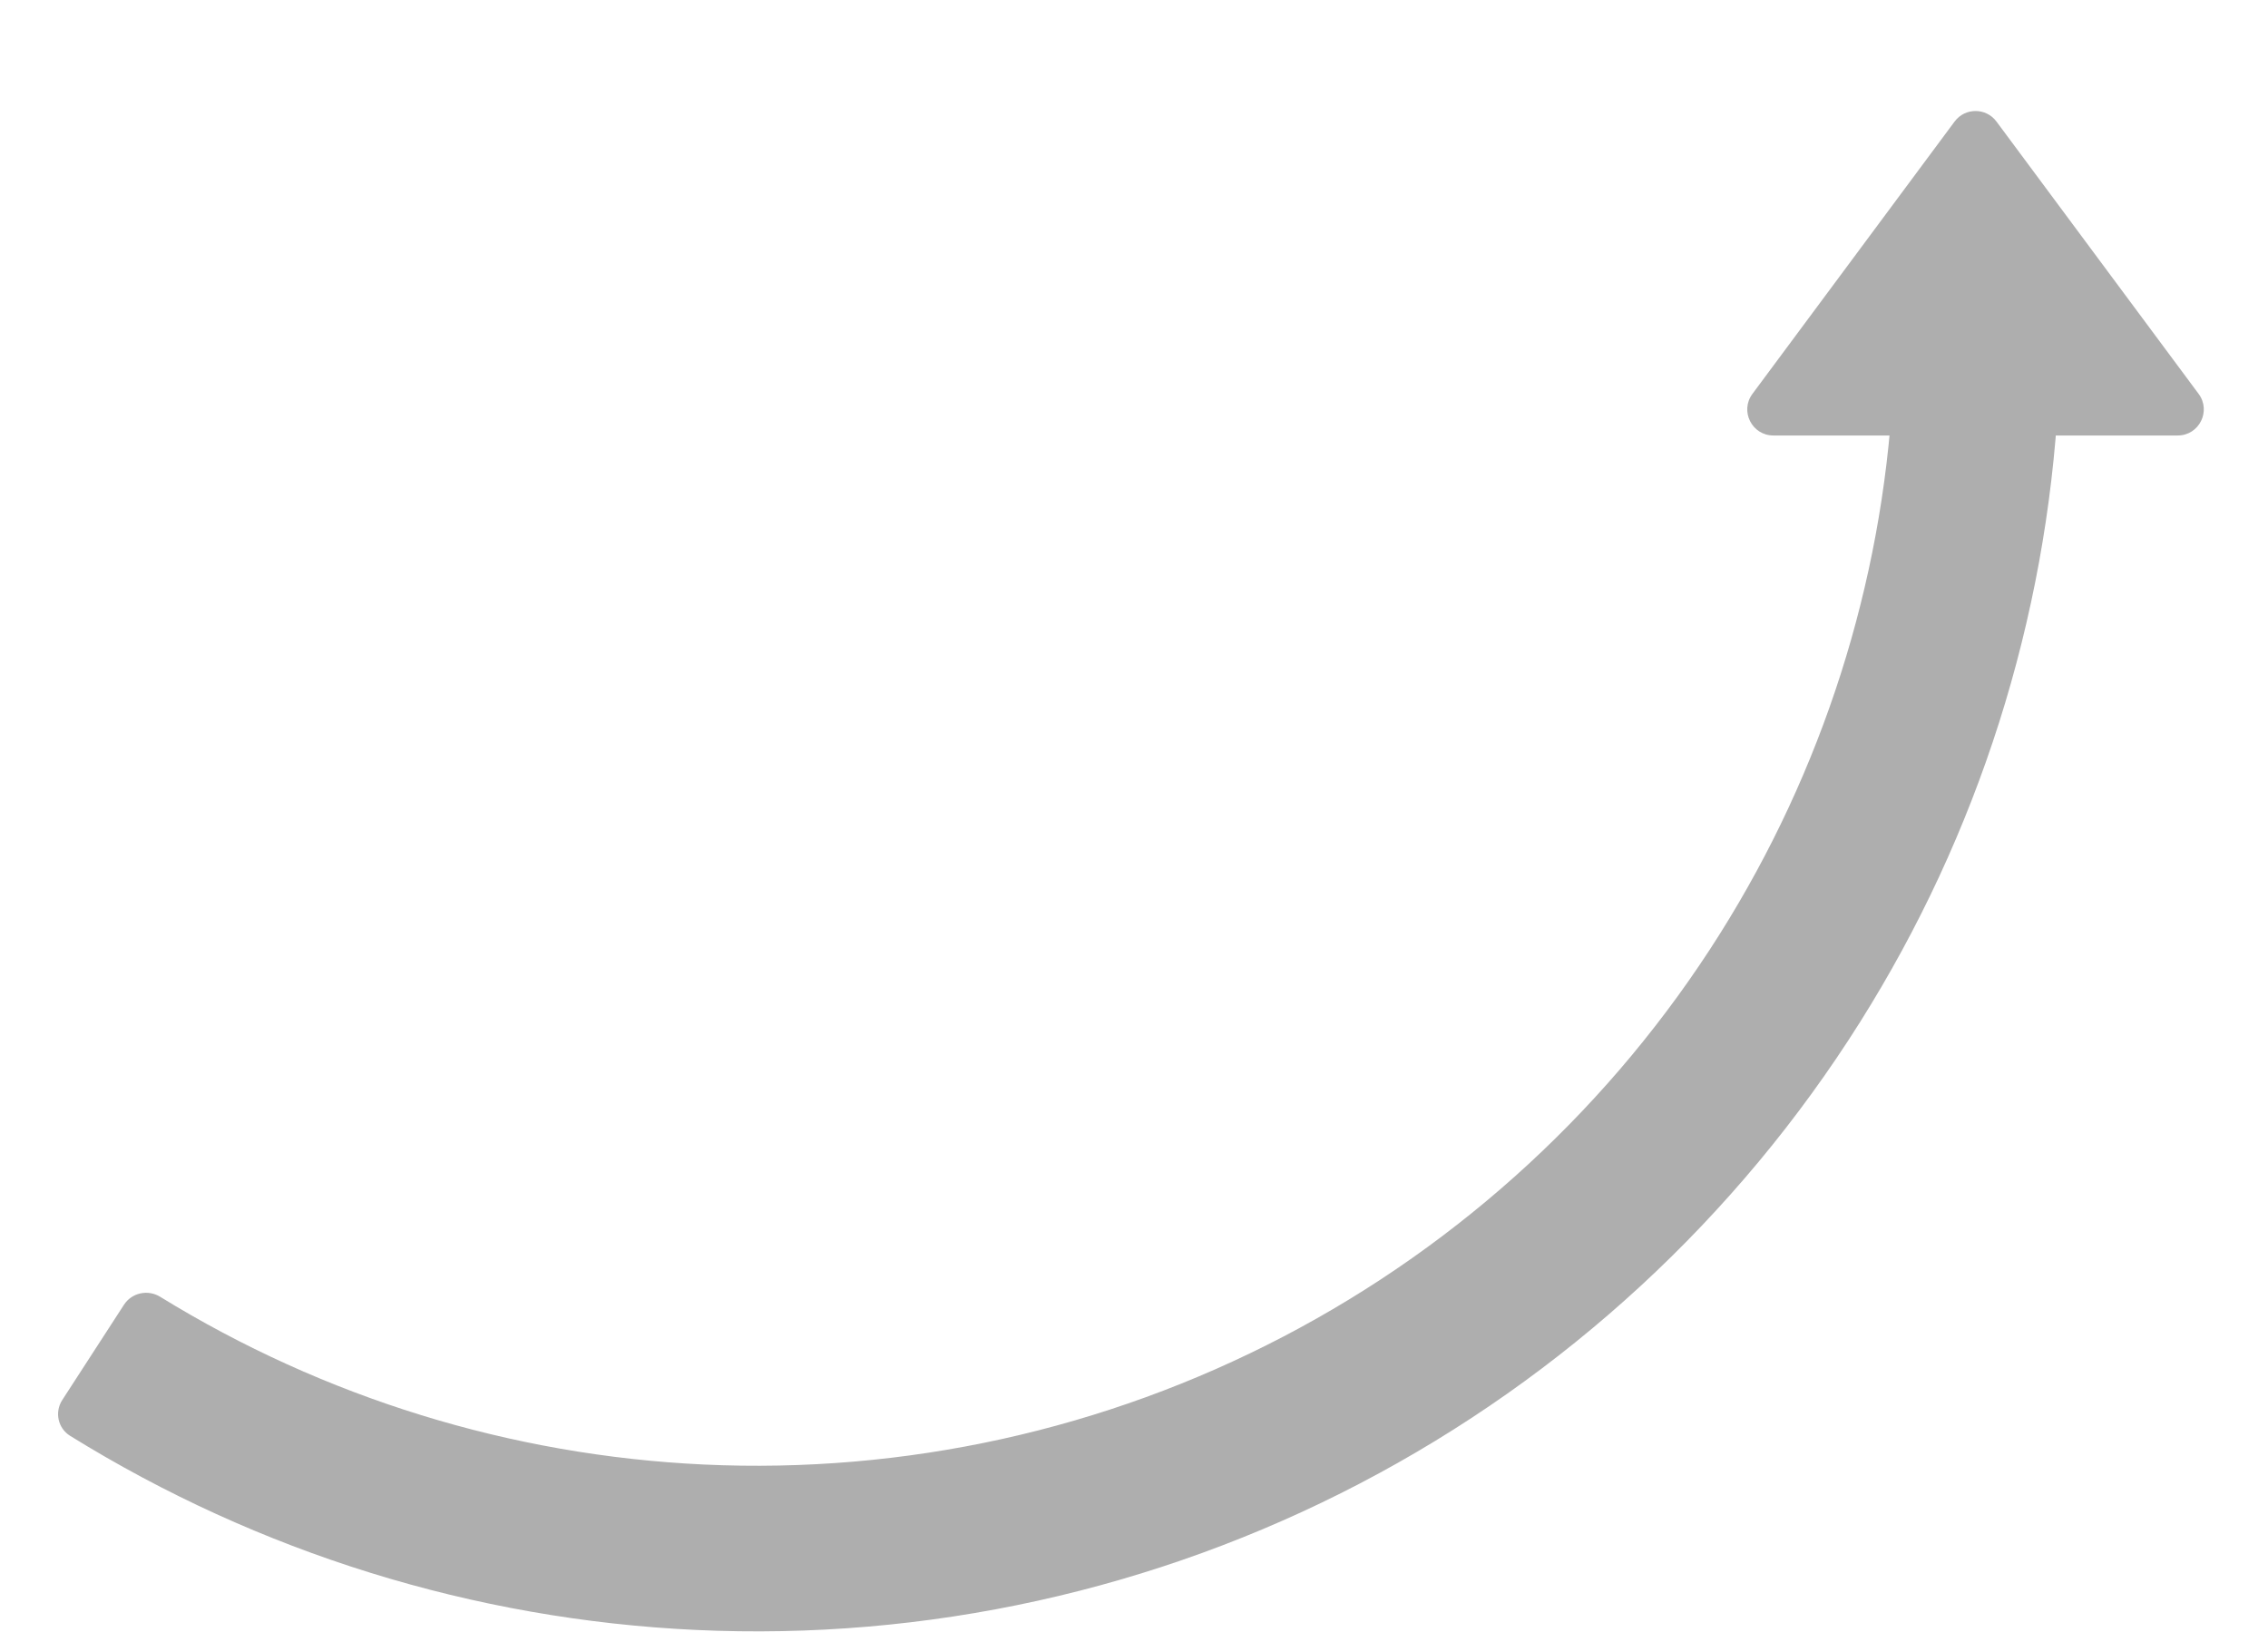 <svg width="174" height="126" viewBox="0 0 174 126" fill="none" xmlns="http://www.w3.org/2000/svg">
<g filter="url(#filter0_di_9_102)">
<path d="M4.777 99.409C4.176 100.336 4.44 101.576 5.379 102.158C19.84 111.122 36.361 116.254 53.379 117.051C71.064 117.88 88.651 114 104.345 105.806C120.038 97.612 133.275 85.399 142.703 70.414C151.776 55.994 157.008 39.505 157.919 22.514C157.978 21.411 157.111 20.486 156.007 20.449L147.305 20.157C146.201 20.12 145.278 20.985 145.216 22.088C144.383 36.83 139.823 51.131 131.948 63.647C123.718 76.728 112.163 87.389 98.464 94.542C84.764 101.695 69.412 105.082 53.974 104.359C39.203 103.666 24.862 99.234 12.289 91.491C11.349 90.912 10.111 91.175 9.511 92.102L4.777 99.409Z" fill="#AEAEAE"/>
<path d="M149.956 1.325C150.756 0.247 152.368 0.247 153.168 1.325L168.678 22.219C169.658 23.539 168.716 25.411 167.072 25.411H136.052C134.408 25.411 133.466 23.539 134.446 22.219L149.956 1.325Z" fill="#AEAEAE"/>
</g>
<defs>
<filter id="filter0_di_9_102" x="0.455" y="0.517" width="172.62" height="124.645" filterUnits="userSpaceOnUse" color-interpolation-filters="sRGB">
<feFlood flood-opacity="0" result="BackgroundImageFix"/>
<feColorMatrix in="SourceAlpha" type="matrix" values="0 0 0 0 0 0 0 0 0 0 0 0 0 0 0 0 0 0 127 0" result="hardAlpha"/>
<feOffset dy="4"/>
<feGaussianBlur stdDeviation="2"/>
<feComposite in2="hardAlpha" operator="out"/>
<feColorMatrix type="matrix" values="0 0 0 0 0 0 0 0 0 0 0 0 0 0 0 0 0 0 0.25 0"/>
<feBlend mode="normal" in2="BackgroundImageFix" result="effect1_dropShadow_9_102"/>
<feBlend mode="normal" in="SourceGraphic" in2="effect1_dropShadow_9_102" result="shape"/>
<feColorMatrix in="SourceAlpha" type="matrix" values="0 0 0 0 0 0 0 0 0 0 0 0 0 0 0 0 0 0 127 0" result="hardAlpha"/>
<feOffset dy="4"/>
<feGaussianBlur stdDeviation="2"/>
<feComposite in2="hardAlpha" operator="arithmetic" k2="-1" k3="1"/>
<feColorMatrix type="matrix" values="0 0 0 0 0 0 0 0 0 0 0 0 0 0 0 0 0 0 0.25 0"/>
<feBlend mode="normal" in2="shape" result="effect2_innerShadow_9_102"/>
</filter>
</defs>
</svg>

